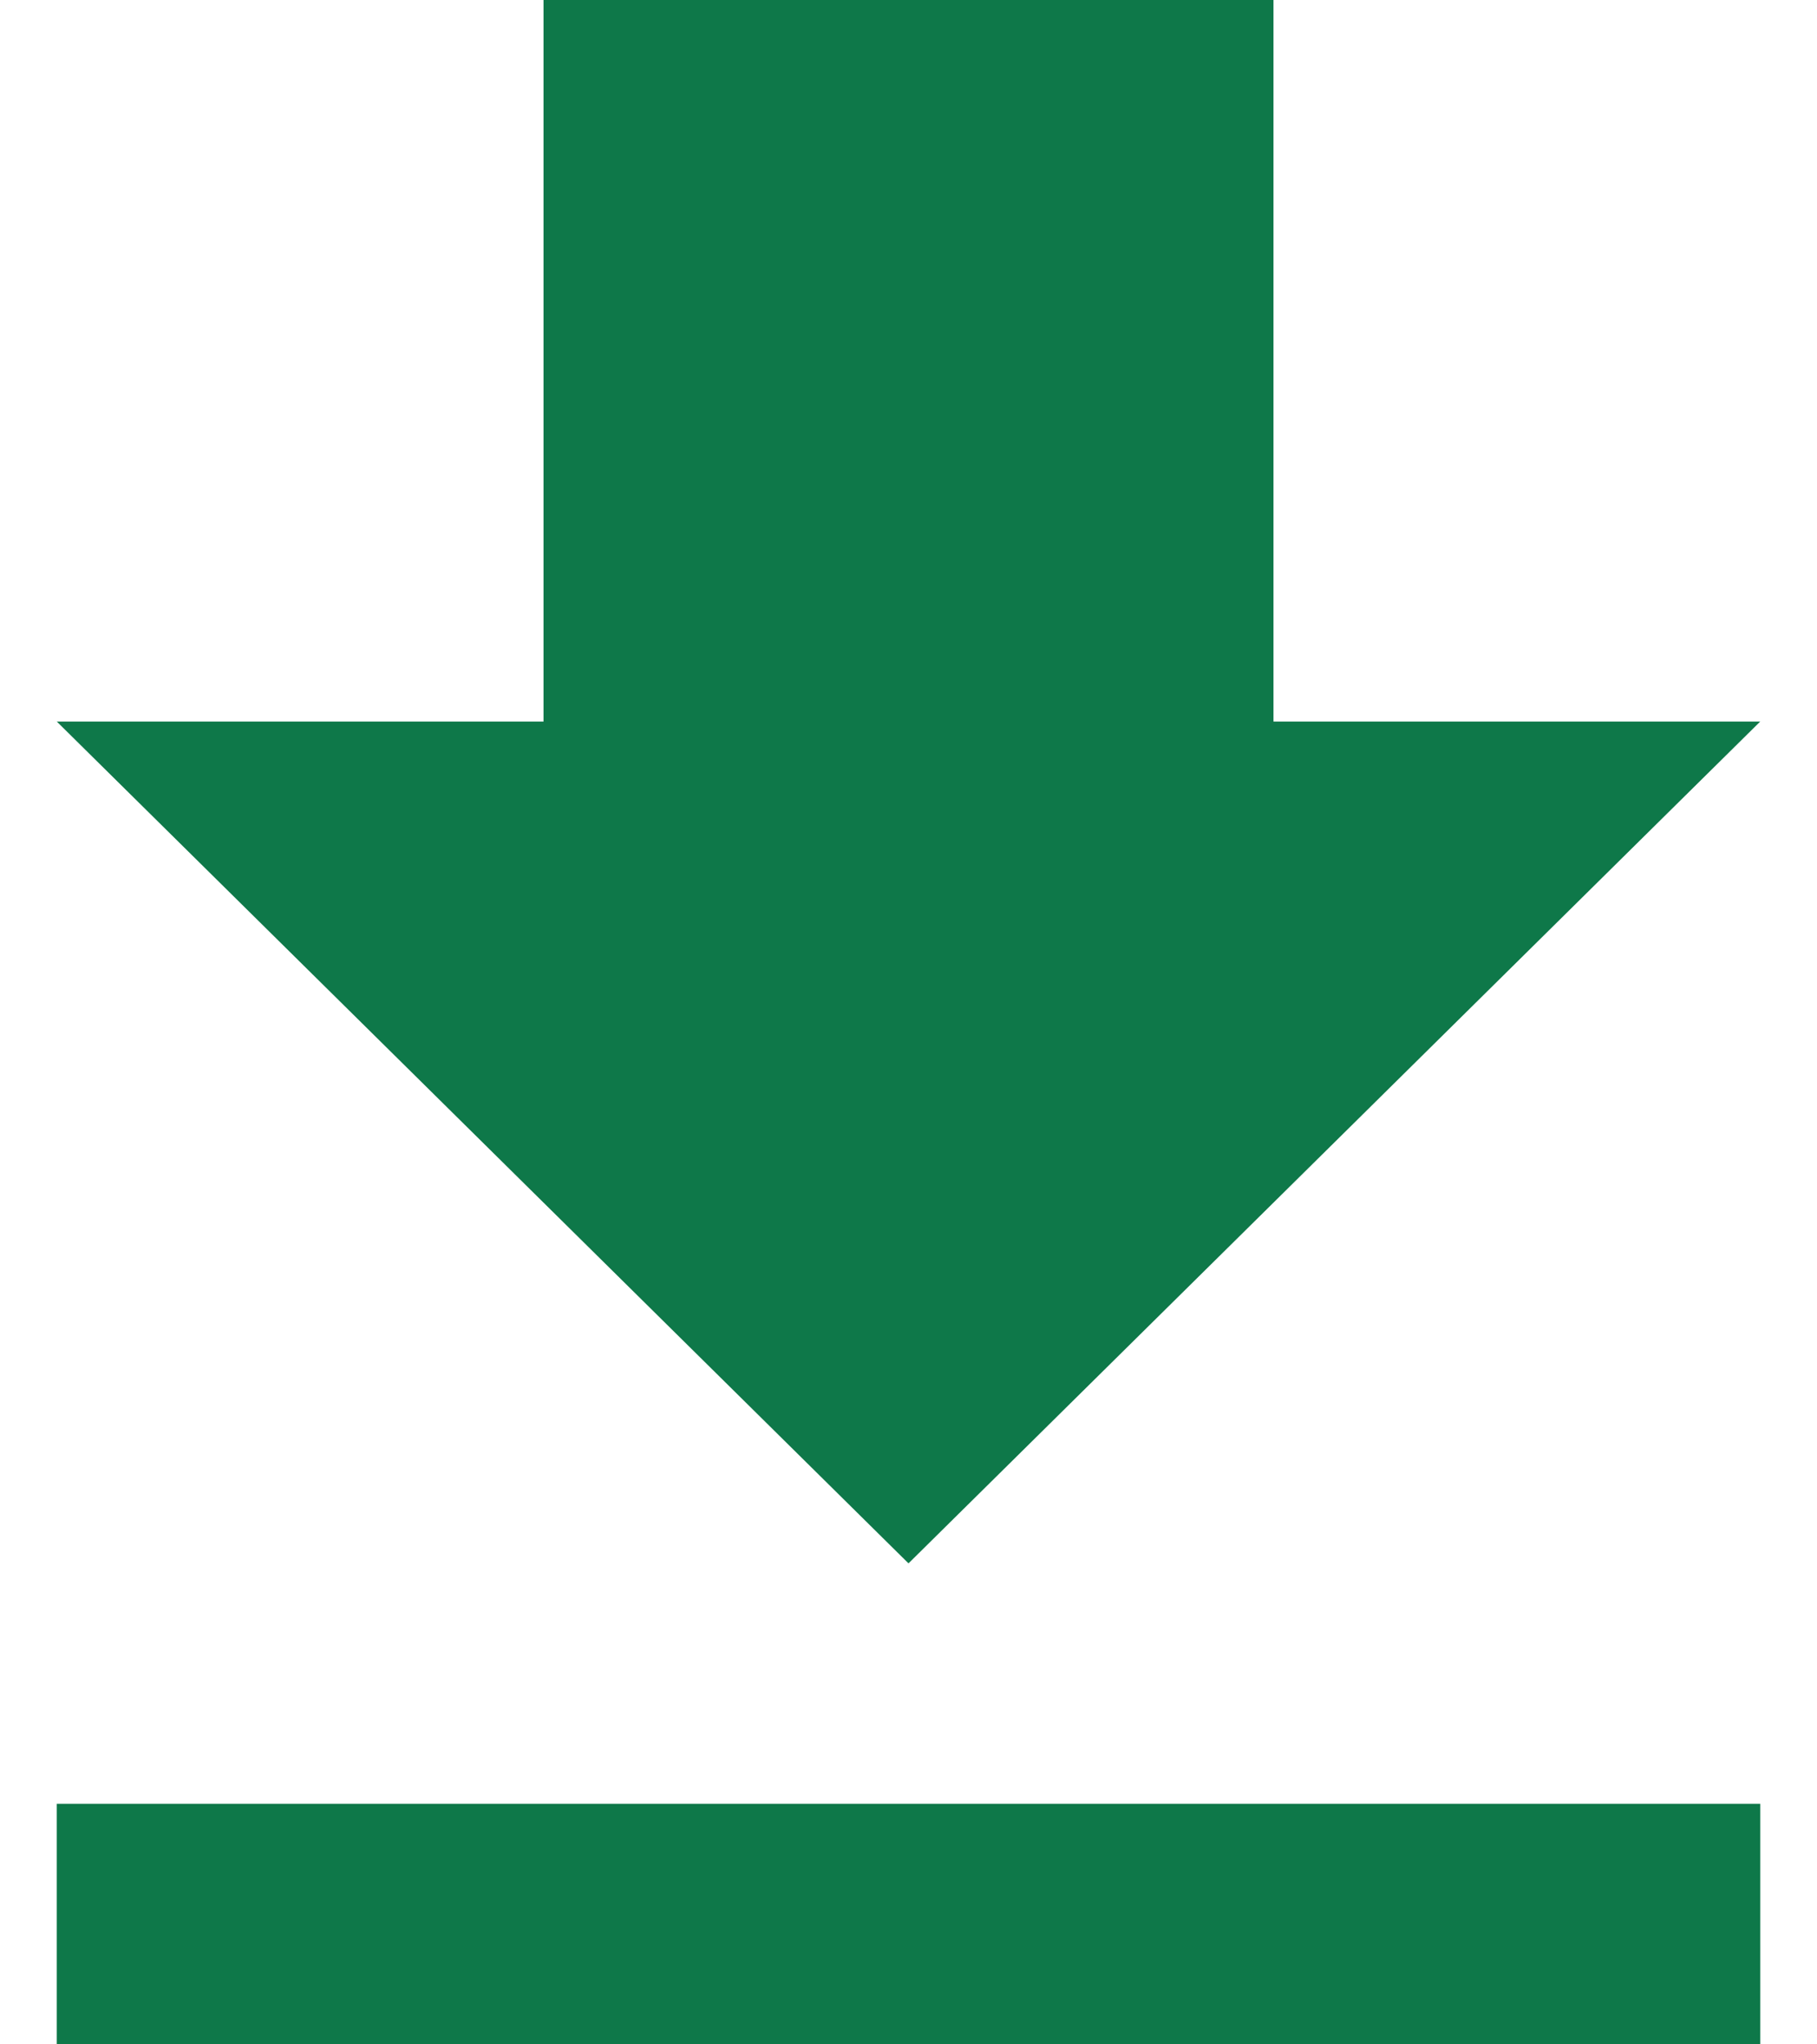 <svg xmlns="http://www.w3.org/2000/svg" width="16" height="18" viewBox="0 0 16 18" fill="none">
<path d="M15.5 6.353H11.214V0H4.786V6.353H0.5L8 13.765L15.5 6.353ZM0.5 15.882V18H15.5V15.882H0.5Z" fill="#0E7849"/>
</svg>